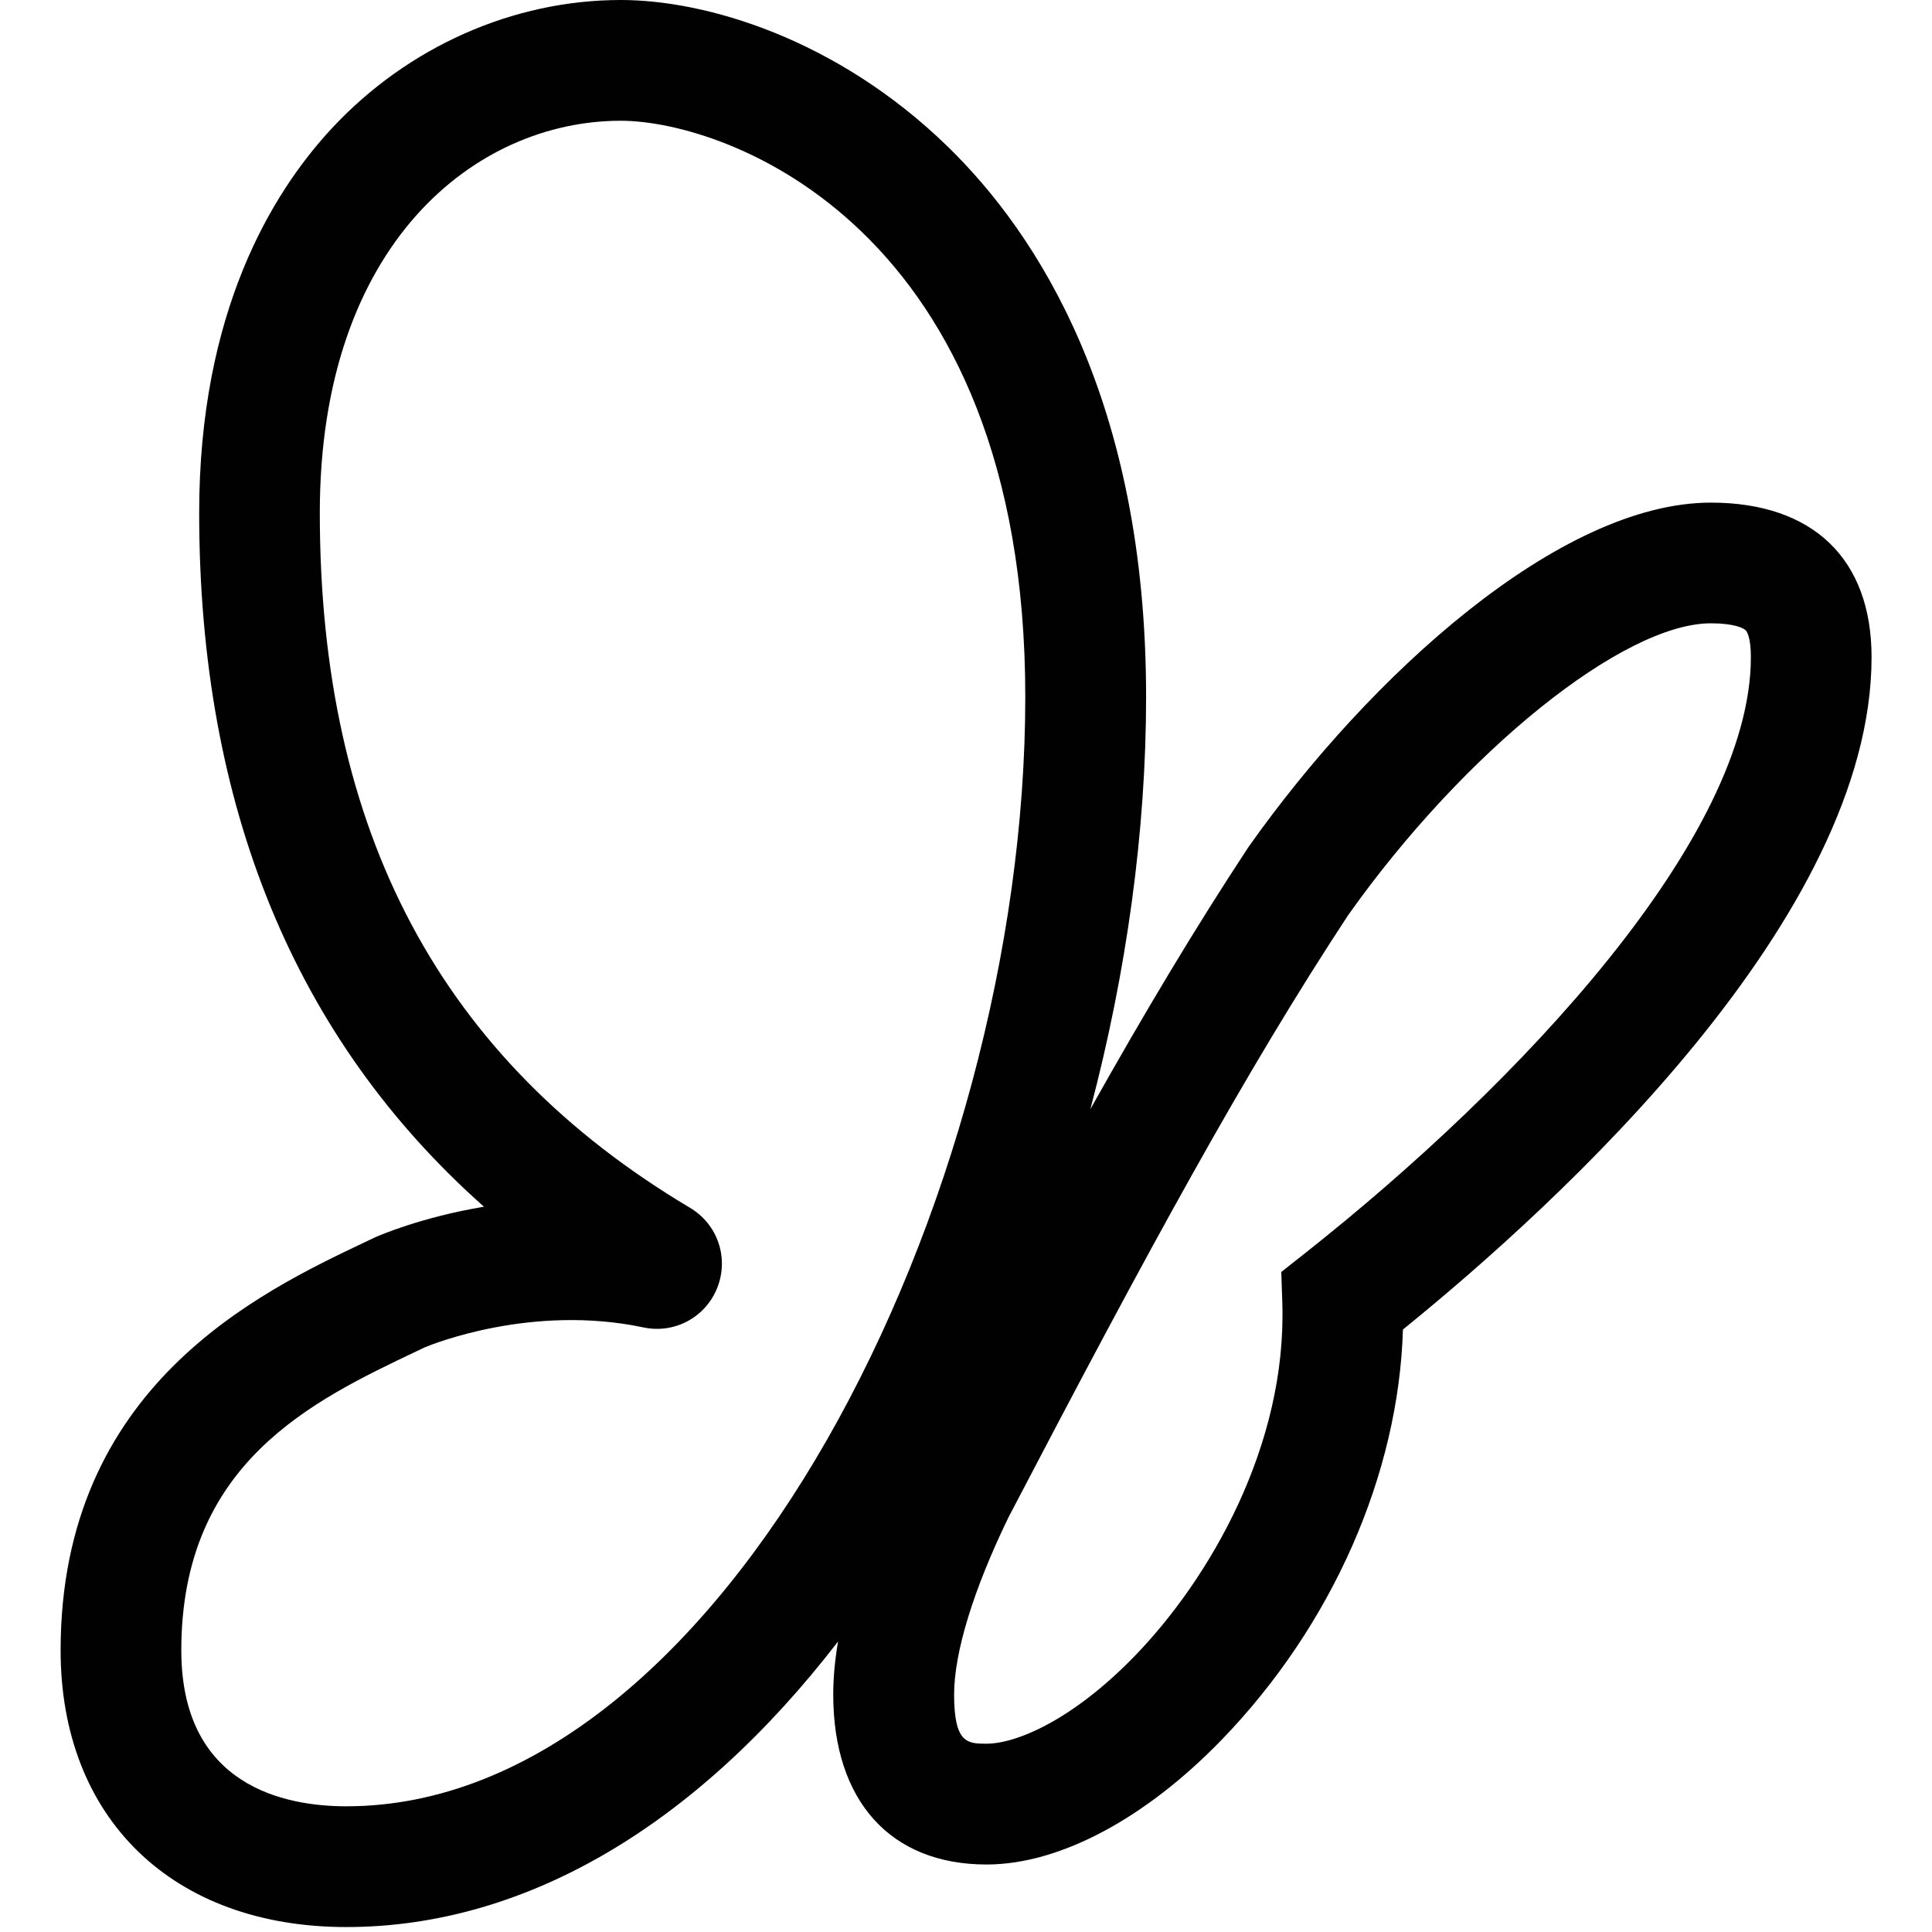 <?xml version="1.0" encoding="UTF-8"?>
<!DOCTYPE svg PUBLIC "-//W3C//DTD SVG 1.1//EN" "http://www.w3.org/Graphics/SVG/1.1/DTD/svg11.dtd">
<svg version="1.1" id="Layer_1" xmlns="http://www.w3.org/2000/svg" xmlns:xlink="http://www.w3.org/1999/xlink" x="0px" y="0px" width="32px" height="32px" viewBox="0 0 32 32" enable-background="new 0 0 32 32" xml:space="preserve">
  <g id="icon">
    <path d="M5.736,31.918c-2.875,0,-4.732,-1.799,-4.732,-4.583c0,-4.366,3.282,-5.926,5.046,-6.764l0.165,-0.078c0.051,-0.023,0.75,-0.33,1.801,-0.506c-3.133,-2.779,-4.717,-6.632,-4.717,-11.492c0,-3.31,1.194,-5.289,2.195,-6.367C6.751,0.776,8.497,0,10.283,0c1.407,0,3.566,0.635,5.403,2.417c1.504,1.459,3.297,4.227,3.297,9.126c0,2.226,-0.325,4.564,-0.923,6.828c0.908,-1.618,1.741,-3.008,2.607,-4.324l0.019,-0.028c2.004,-2.834,5.148,-5.694,7.652,-5.694c1.691,0,2.661,0.933,2.661,2.56c0,4.3,-5.152,9.021,-7.762,11.136c-0.071,2.396,-1.17,4.901,-3.001,6.794c-1.271,1.313,-2.691,2.067,-3.896,2.067c-1.59,0,-2.539,-1.052,-2.539,-2.815c0,-0.275,0.027,-0.568,0.08,-0.879C11.516,30.257,8.682,31.918,5.736,31.918zM7.036,22.316l-0.128,0.061c-1.74,0.827,-3.905,1.856,-3.905,4.958c0,2.248,1.712,2.583,2.732,2.583c6.23,0,11.247,-10.052,11.247,-18.375c0,-7.79,-4.962,-9.543,-6.7,-9.543c-2.401,0,-4.985,2.033,-4.985,6.495c0,5.29,2.006,9.055,6.132,11.51c0.456,0.271,0.646,0.826,0.453,1.32c-0.193,0.493,-0.708,0.771,-1.226,0.661C8.813,21.597,7.166,22.262,7.036,22.316zM16.704,25.131c-0.581,1.197,-0.901,2.239,-0.901,2.935c0,0.815,0.226,0.815,0.539,0.815c0.483,0,1.417,-0.382,2.458,-1.458c1.23,-1.271,2.517,-3.476,2.439,-5.85l-0.017,-0.505l0.396,-0.313c3.568,-2.819,7.382,-6.892,7.382,-9.871c0,-0.33,-0.068,-0.425,-0.082,-0.44c-0.039,-0.044,-0.204,-0.12,-0.58,-0.12c-1.45,0,-4.088,2.123,-6.01,4.836C20.628,17.746,19.038,20.662,16.704,25.131z" fill="#010101"/>
  </g>
</svg>
